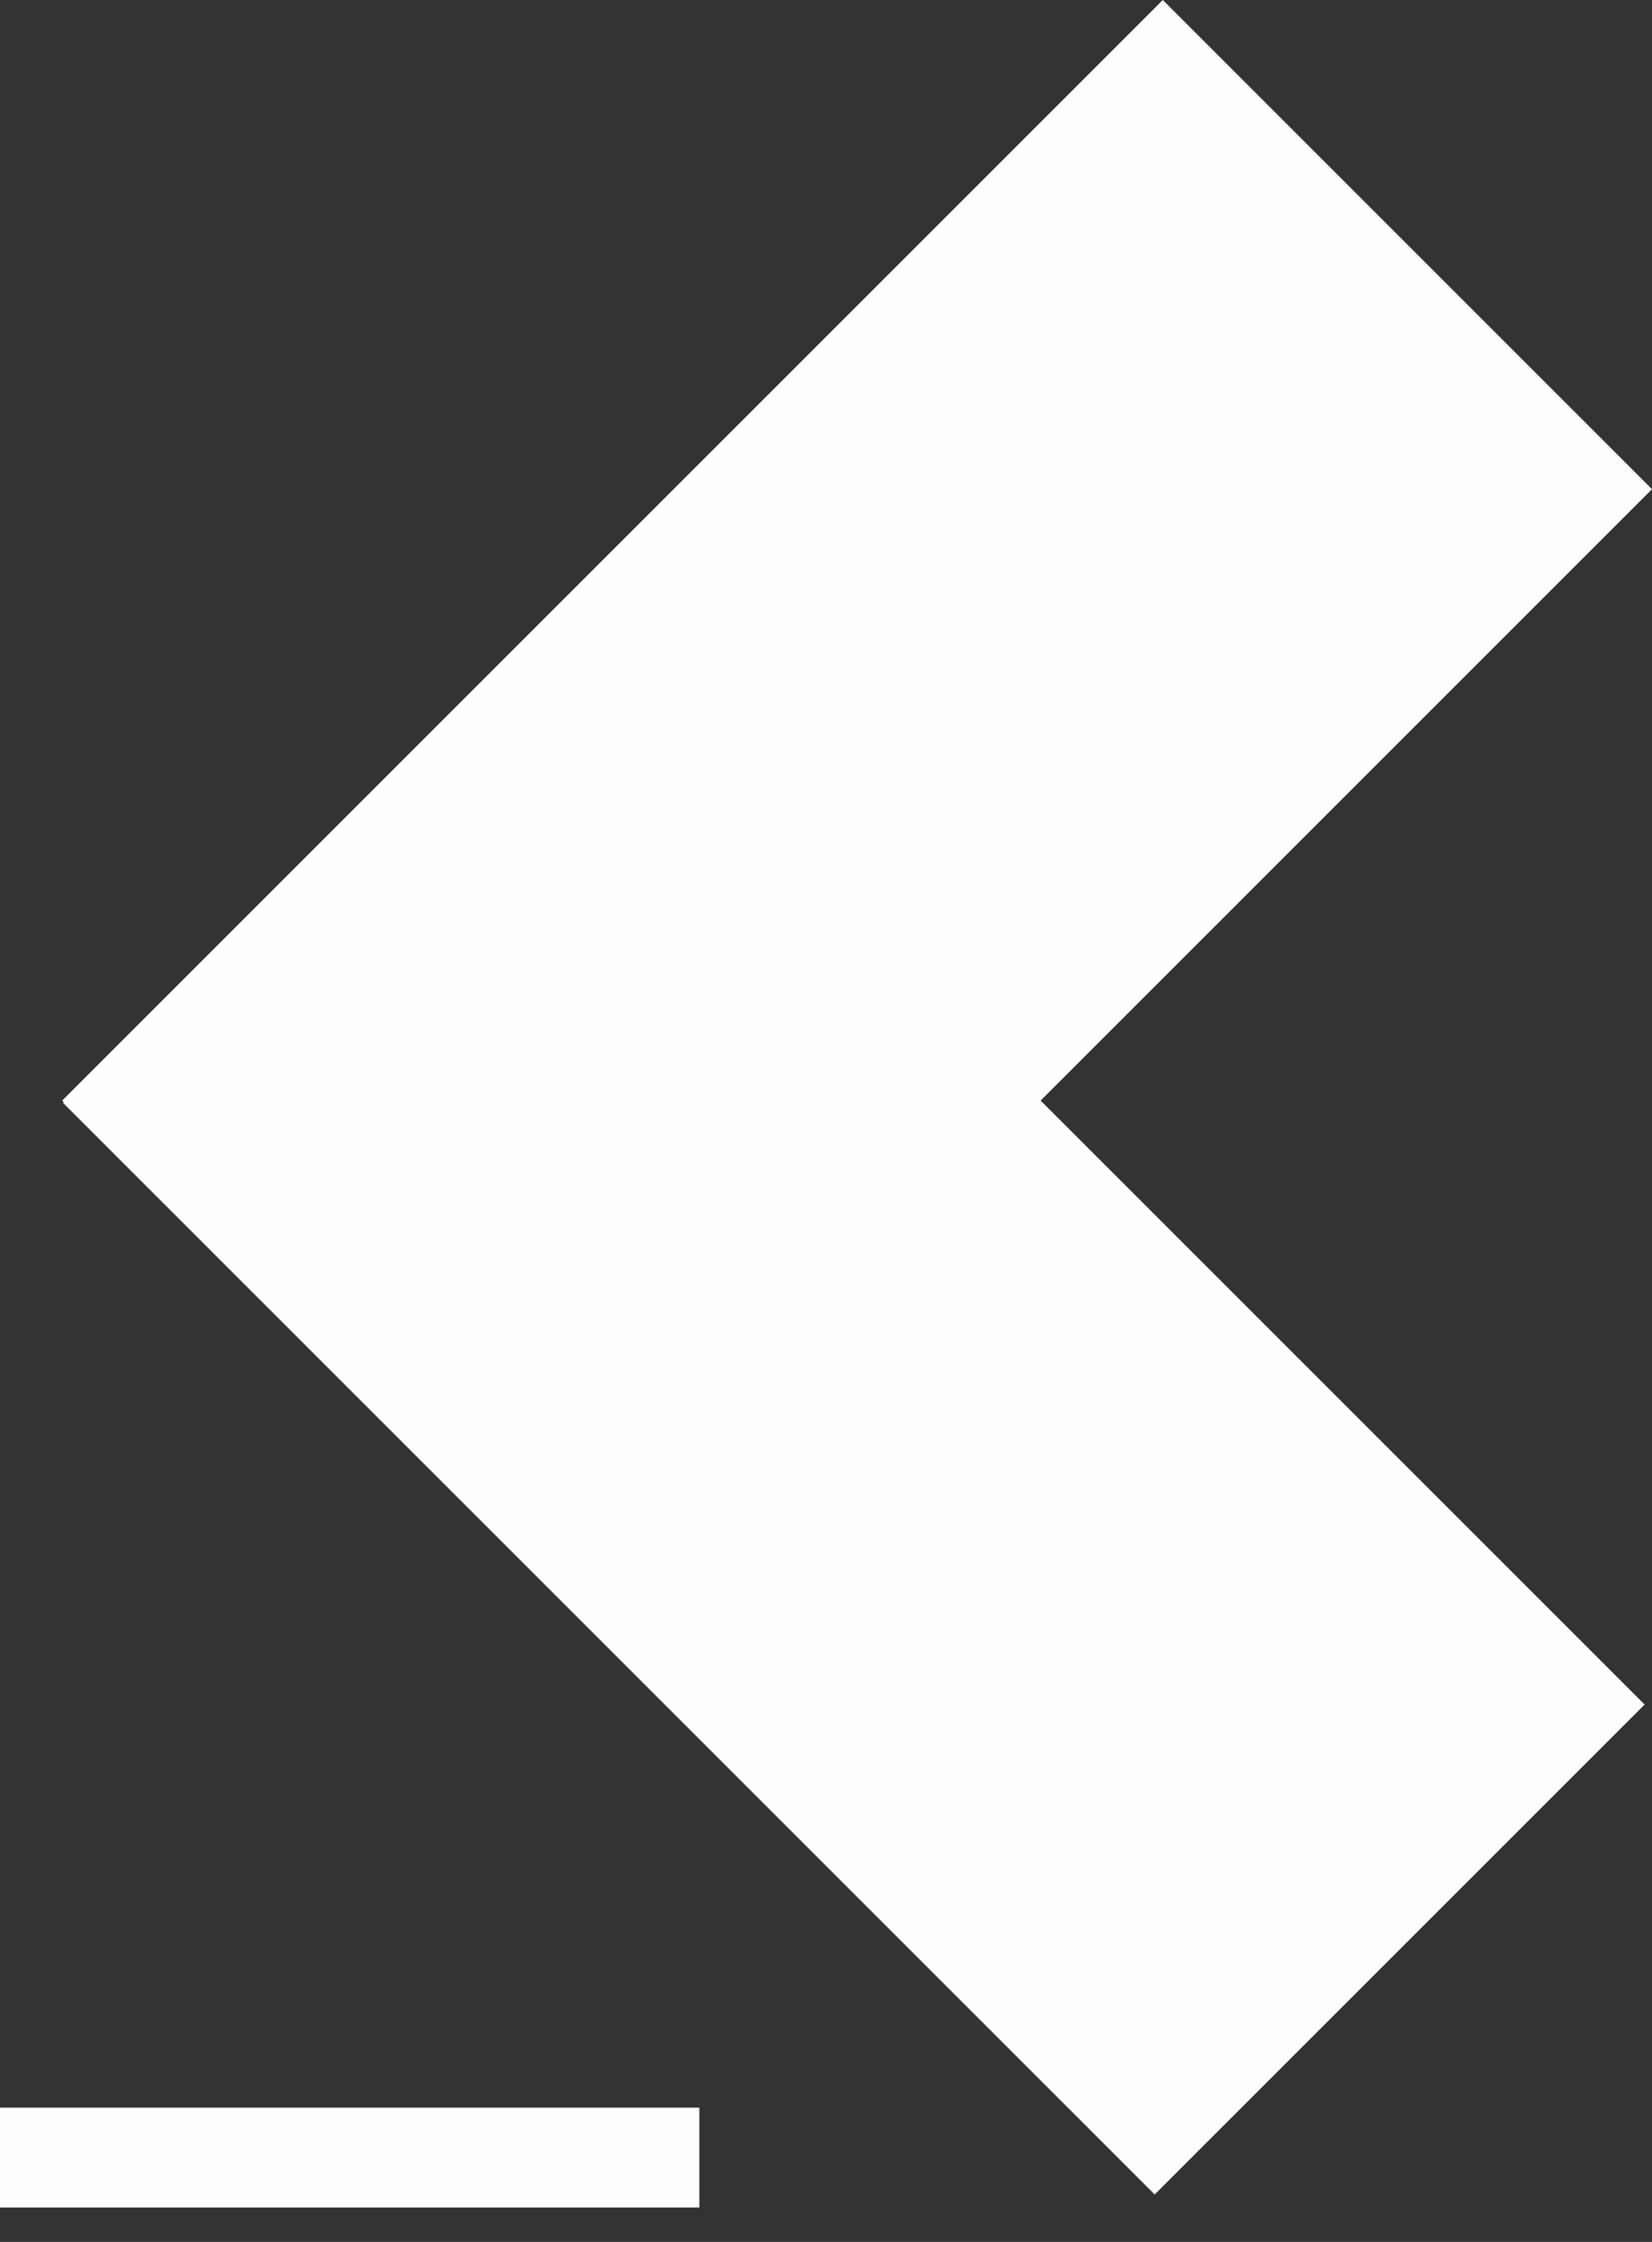 <svg width="42" height="57" viewBox="0 0 42 57" fill="none" xmlns="http://www.w3.org/2000/svg">
<rect x="0" y="0" width="42" height="57" fill="#333333" stroke="none"/>
<path fill-rule="evenodd" clip-rule="evenodd" d="M29.563 0L42 12.437L26.456 27.982L41.812 43.338L29.356 55.794L1.604 28.042L1.622 28.024L1.58 27.983L29.563 0ZM17.78 53.586H0V56.126H17.78V53.586Z" fill="#FDFFFE"/>
</svg>
